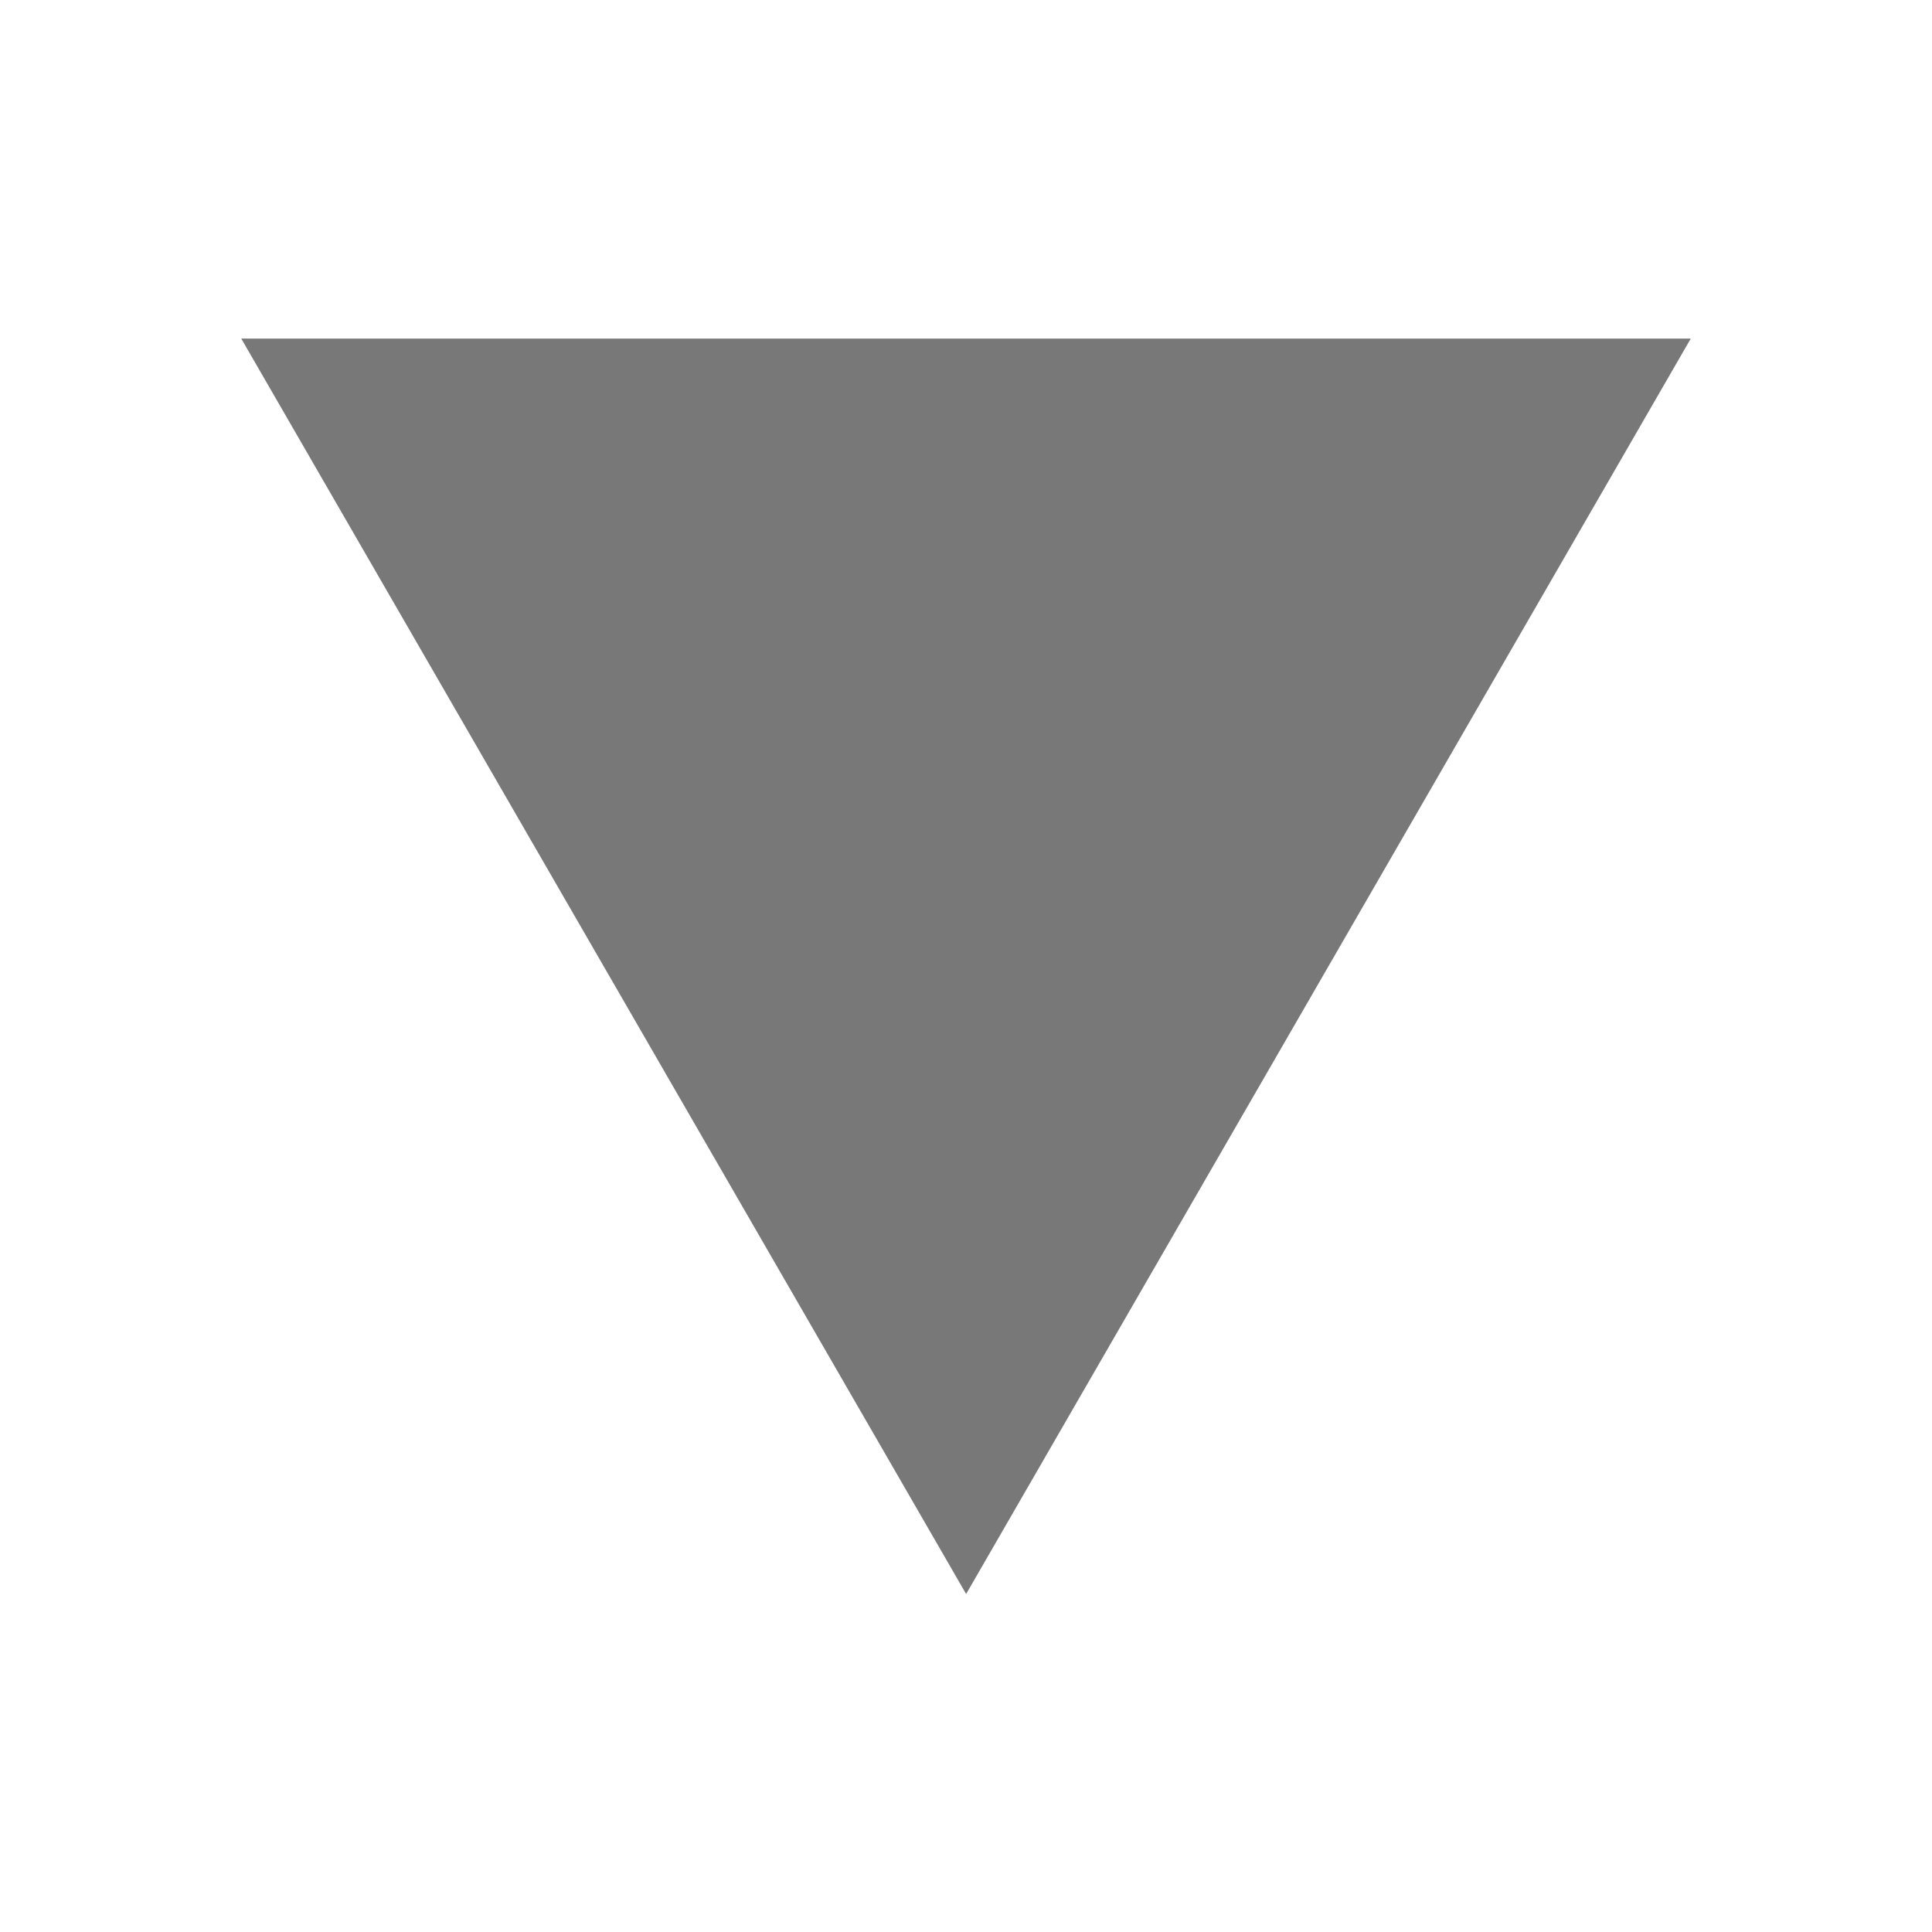 <?xml version="1.0" encoding="UTF-8" standalone="no"?>
<!-- Created with Inkscape (http://www.inkscape.org/) -->

<svg
   xmlns:dc="http://purl.org/dc/elements/1.1/"
   xmlns:cc="http://creativecommons.org/ns#"
   xmlns:rdf="http://www.w3.org/1999/02/22-rdf-syntax-ns#"
   xmlns:svg="http://www.w3.org/2000/svg"
   xmlns="http://www.w3.org/2000/svg"
   xmlns:sodipodi="http://sodipodi.sourceforge.net/DTD/sodipodi-0.dtd"
   xmlns:inkscape="http://www.inkscape.org/namespaces/inkscape"
   width="16"
   height="16"
   id="svg2"
   version="1.1"
   inkscape:version="0.48.2 r9819"
   sodipodi:docname="Neues Dokument 1">
  <defs
     id="defs4" />
  <sodipodi:namedview
     id="base"
     pagecolor="#ffffff"
     bordercolor="#666666"
     borderopacity="1.0"
     inkscape:pageopacity="0.0"
     inkscape:pageshadow="2"
     inkscape:zoom="28.963094"
     inkscape:cx="-1.2475323"
     inkscape:cy="6.4658866"
     inkscape:document-units="px"
     inkscape:current-layer="layer1"
     showgrid="false"
     inkscape:window-width="1452"
     inkscape:window-height="855"
     inkscape:window-x="1920"
     inkscape:window-y="172"
     inkscape:window-maximized="0" />
  <g
     inkscape:label="Ebene 1"
     inkscape:groupmode="layer"
     id="layer1"
     transform="translate(0,-1036.362)">
    <path
       sodipodi:type="star"
       style="fill:#787878;fill-opacity:1;stroke:none"
       id="path2985"
       sodipodi:sides="3"
       sodipodi:cx="2.2787621"
       sodipodi:cy="3.5358617"
       sodipodi:r1="6.7358923"
       sodipodi:r2="3.3679464"
       sodipodi:arg1="1.5707963"
       sodipodi:arg2="2.6179939"
       inkscape:flatsided="false"
       inkscape:rounded="0"
       inkscape:randomized="0"
       d="M 2.279,10.272 -0.638,5.22 -3.555,0.168 l 5.833,-4e-7 5.833,9e-8 L 5.195,5.22 z"
       transform="matrix(1.029,0,0,1.029,5.656,1038.993)"
       inkscape:transform-center-y="1.7320108" />
  </g>
</svg>
